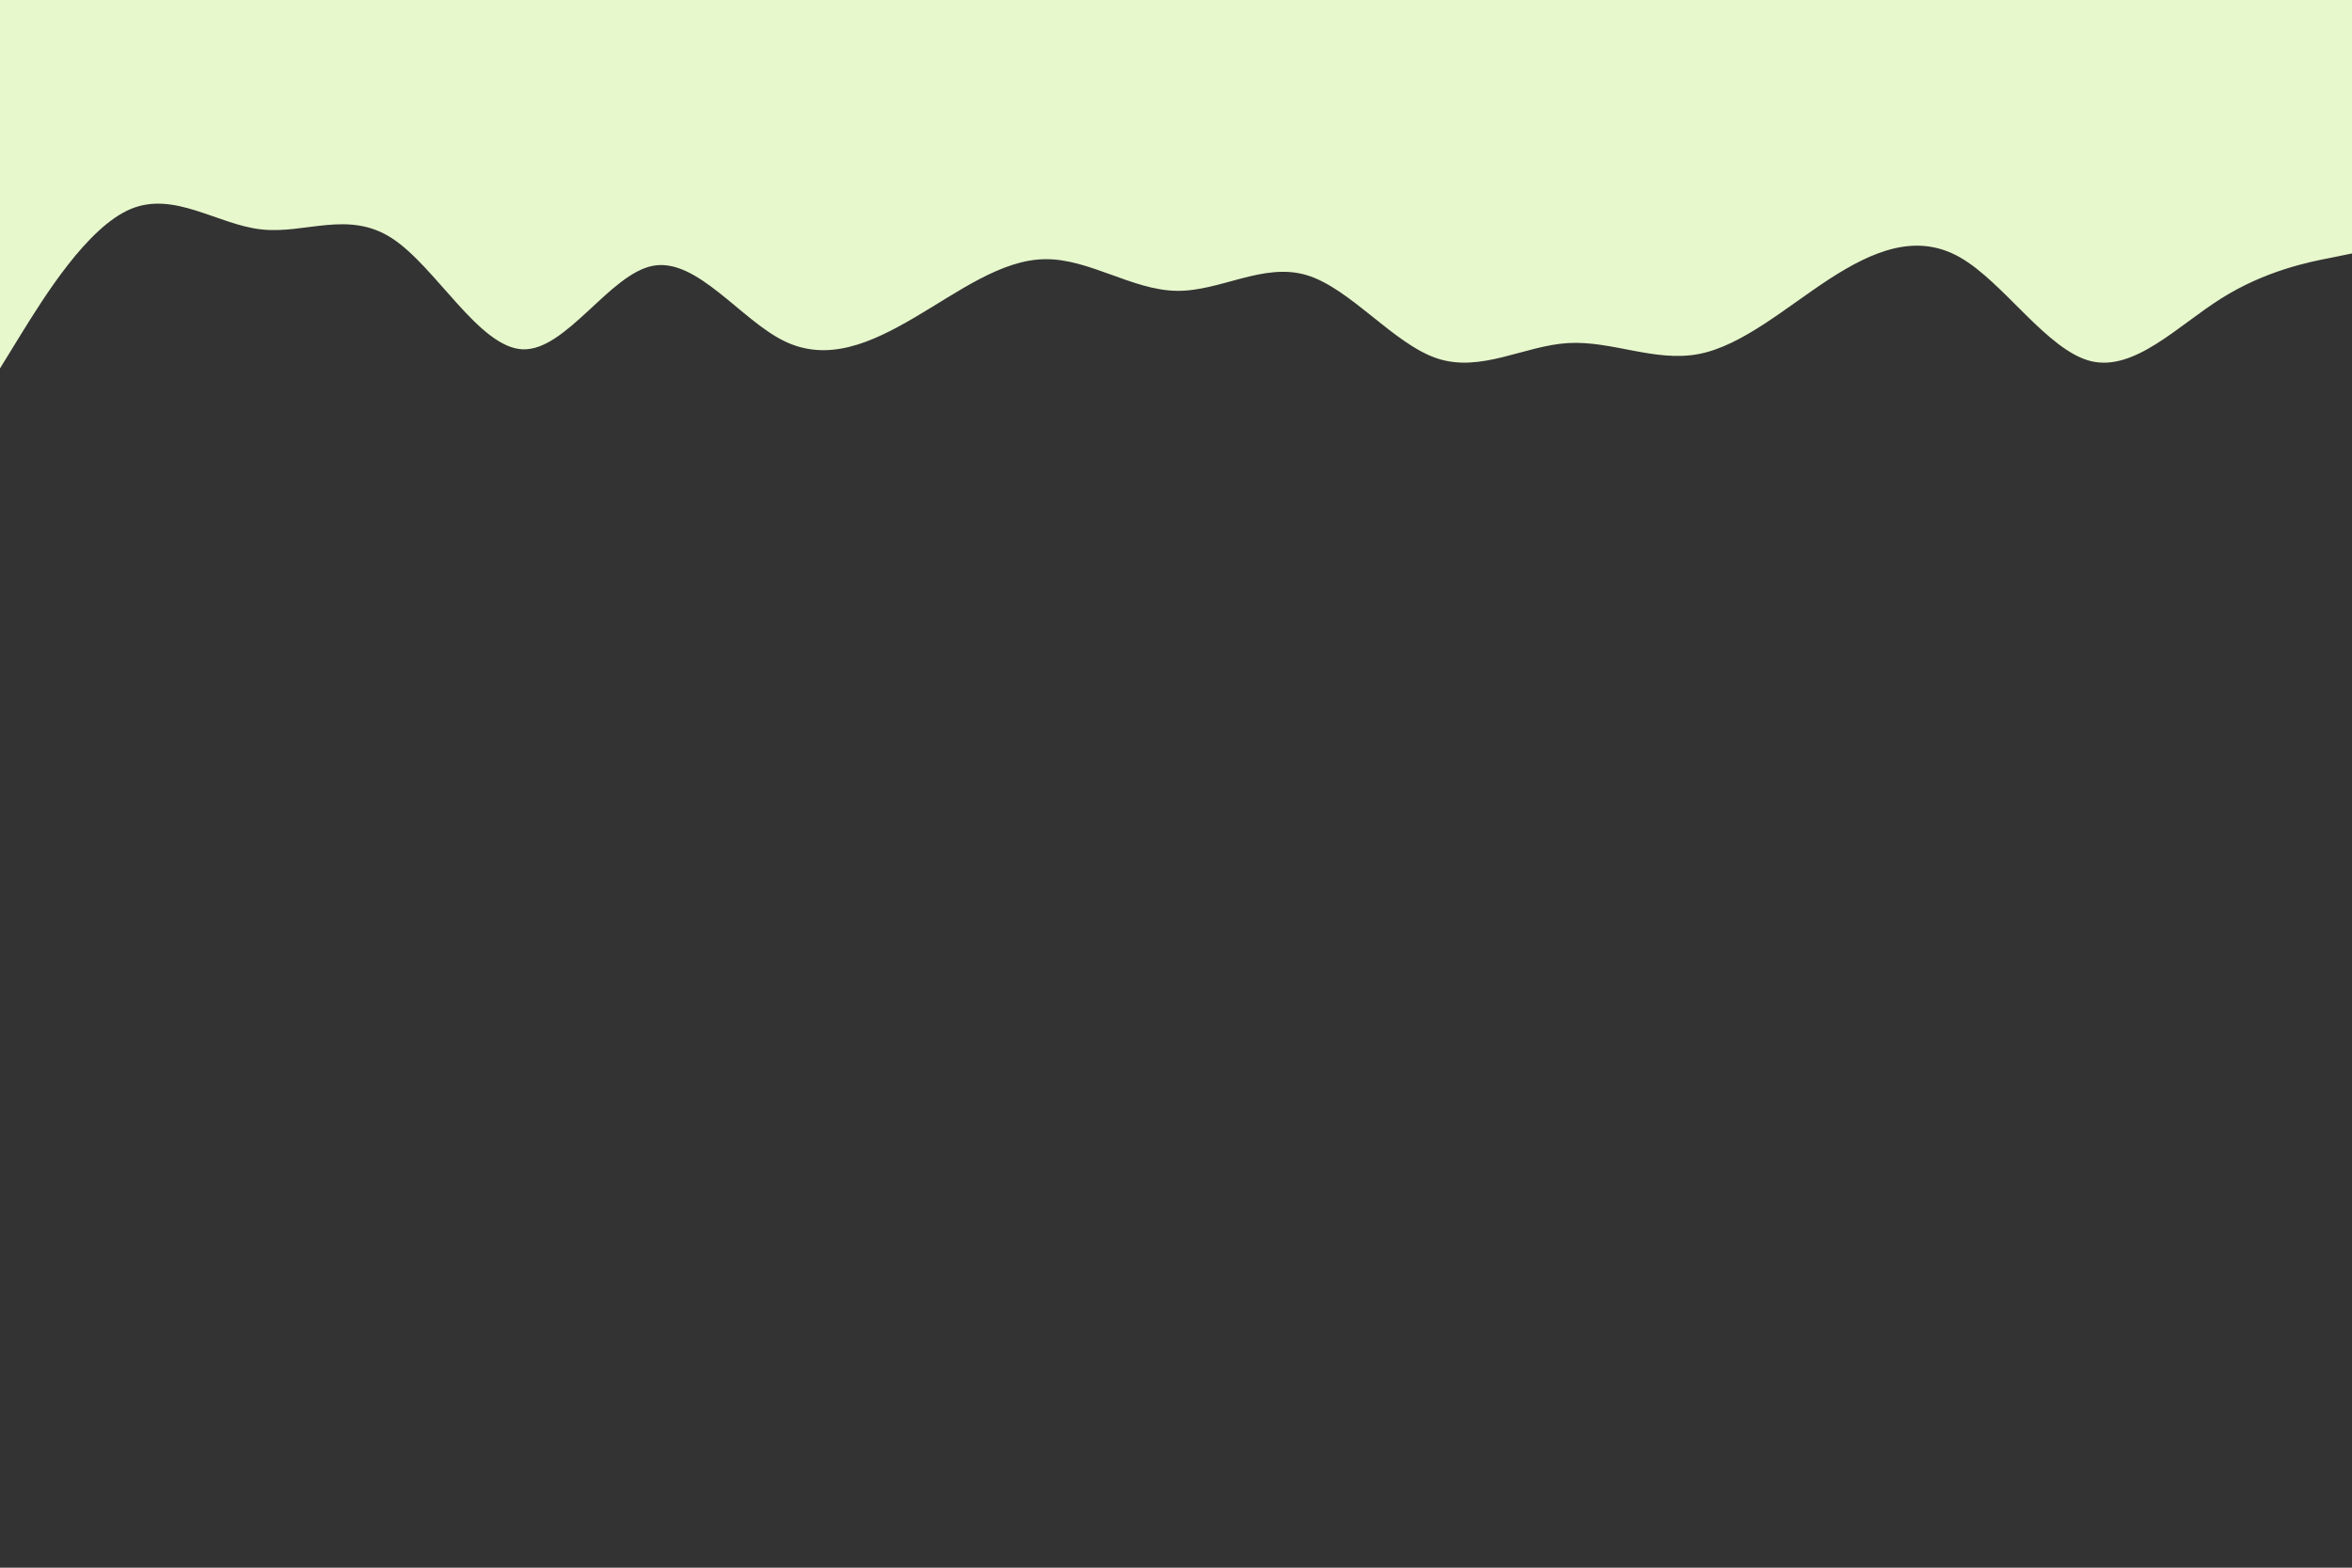 <svg id="visual" viewBox="0 0 900 600" width="900" height="600" xmlns="http://www.w3.org/2000/svg" xmlns:xlink="http://www.w3.org/1999/xlink" version="1.1"><rect x="0" y="0" width="900" height="600" fill="#333333" stroke="none"/><path d="M0 141L8.3 127.5C16.7 114 33.3 87 50 80C66.7 73 83.3 86 100 87.8C116.7 89.7 133.3 80.3 150 91.2C166.7 102 183.3 133 200 133.7C216.7 134.3 233.3 104.7 250 101.7C266.7 98.7 283.3 122.3 300 130.5C316.7 138.7 333.3 131.3 350 121.5C366.7 111.7 383.3 99.3 400 99.2C416.7 99 433.3 111 450 111.3C466.7 111.7 483.3 100.3 500 105.3C516.7 110.3 533.3 131.7 550 137.2C566.7 142.7 583.3 132.3 600 131.3C616.7 130.3 633.3 138.7 650 135.5C666.7 132.3 683.3 117.7 700 106.8C716.7 96 733.3 89 750 98.5C766.7 108 783.3 134 800 138.2C816.7 142.3 833.3 124.7 850 114.2C866.7 103.7 883.3 100.3 891.7 98.7L900 97L900 0L891.7 0C883.3 0 866.7 0 850 0C833.3 0 816.7 0 800 0C783.3 0 766.7 0 750 0C733.3 0 716.7 0 700 0C683.3 0 666.7 0 650 0C633.3 0 616.7 0 600 0C583.3 0 566.7 0 550 0C533.3 0 516.7 0 500 0C483.3 0 466.7 0 450 0C433.3 0 416.7 0 400 0C383.3 0 366.7 0 350 0C333.3 0 316.7 0 300 0C283.3 0 266.7 0 250 0C233.3 0 216.7 0 200 0C183.3 0 166.7 0 150 0C133.3 0 116.7 0 100 0C83.3 0 66.7 0 50 0C33.3 0 16.7 0 8.3 0L0 0Z" fill="#E7F8CC" stroke-linecap="round" stroke-linejoin="miter"></path></svg>